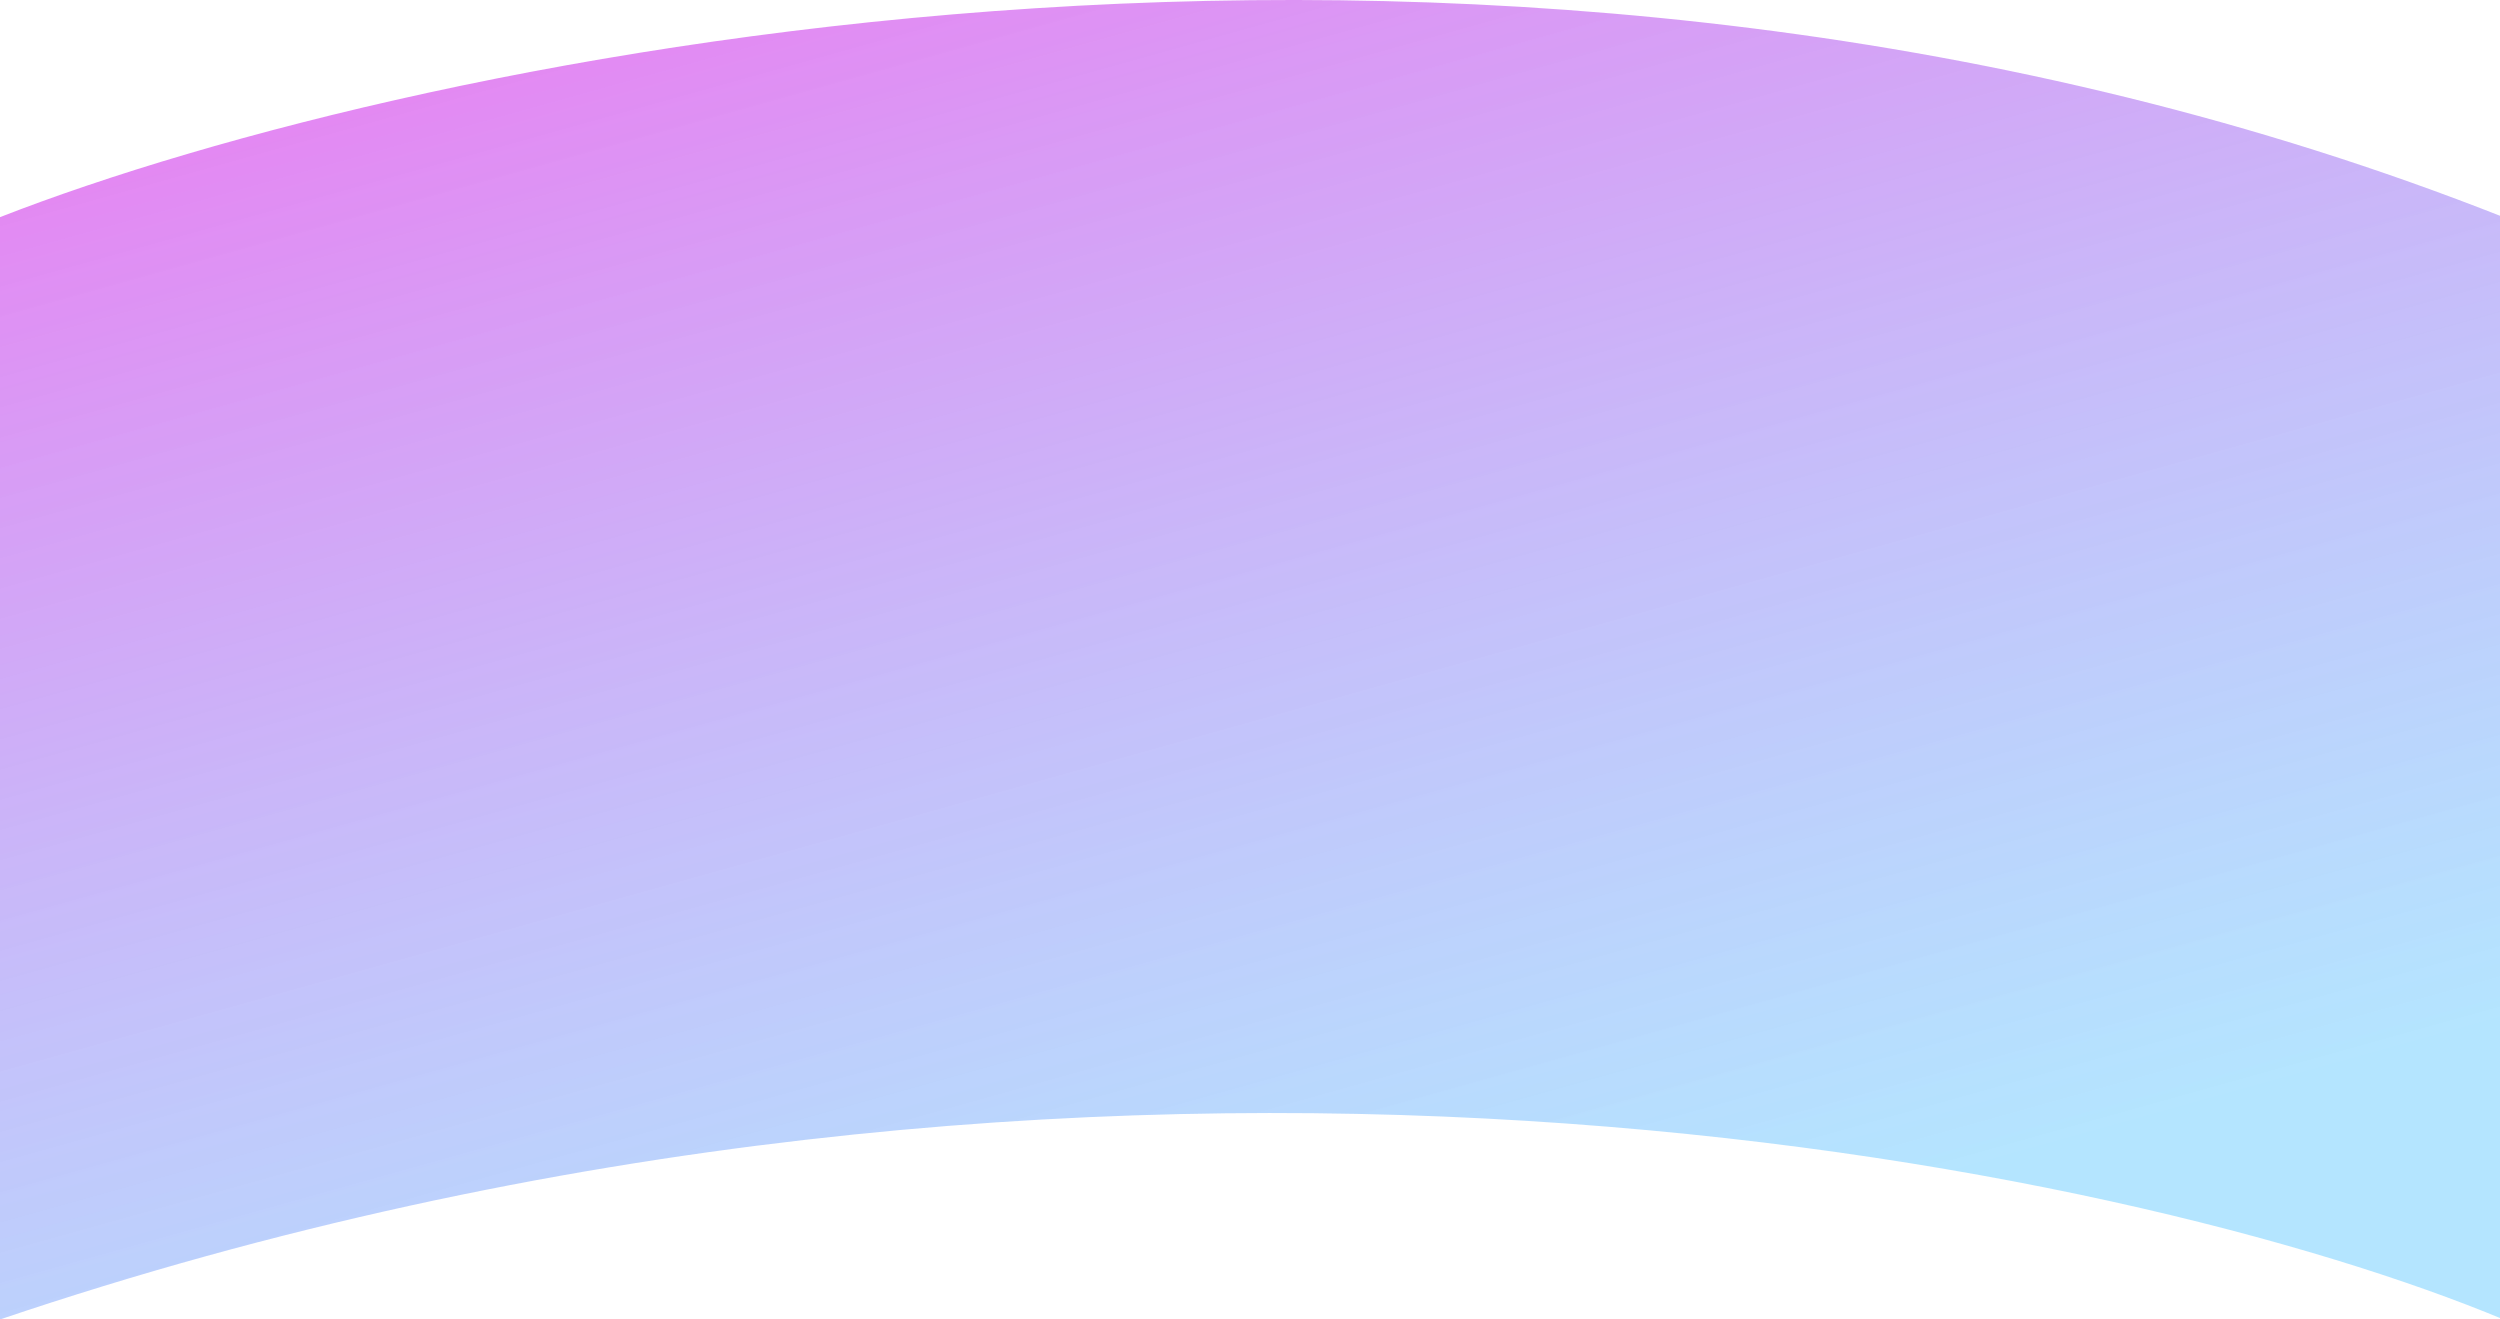<svg width="1440" height="760" viewBox="0 0 1440 760" fill="none" xmlns="http://www.w3.org/2000/svg">
<path d="M1442 125.078C868.601 -101.451 241.751 30.691 0 125.078V760C637.021 544.671 1226.76 670.28 1442 760V125.078Z" fill="url(#paint0_linear)"/>
<defs>
<linearGradient id="paint0_linear" x1="627.5" y1="-62.5" x2="857.5" y2="760" gradientUnits="userSpaceOnUse">
<stop stop-color="#D855ED" stop-opacity="0.7"/>
<stop offset="1" stop-color="#69CCFF" stop-opacity="0.5"/>
</linearGradient>
</defs>
</svg>
